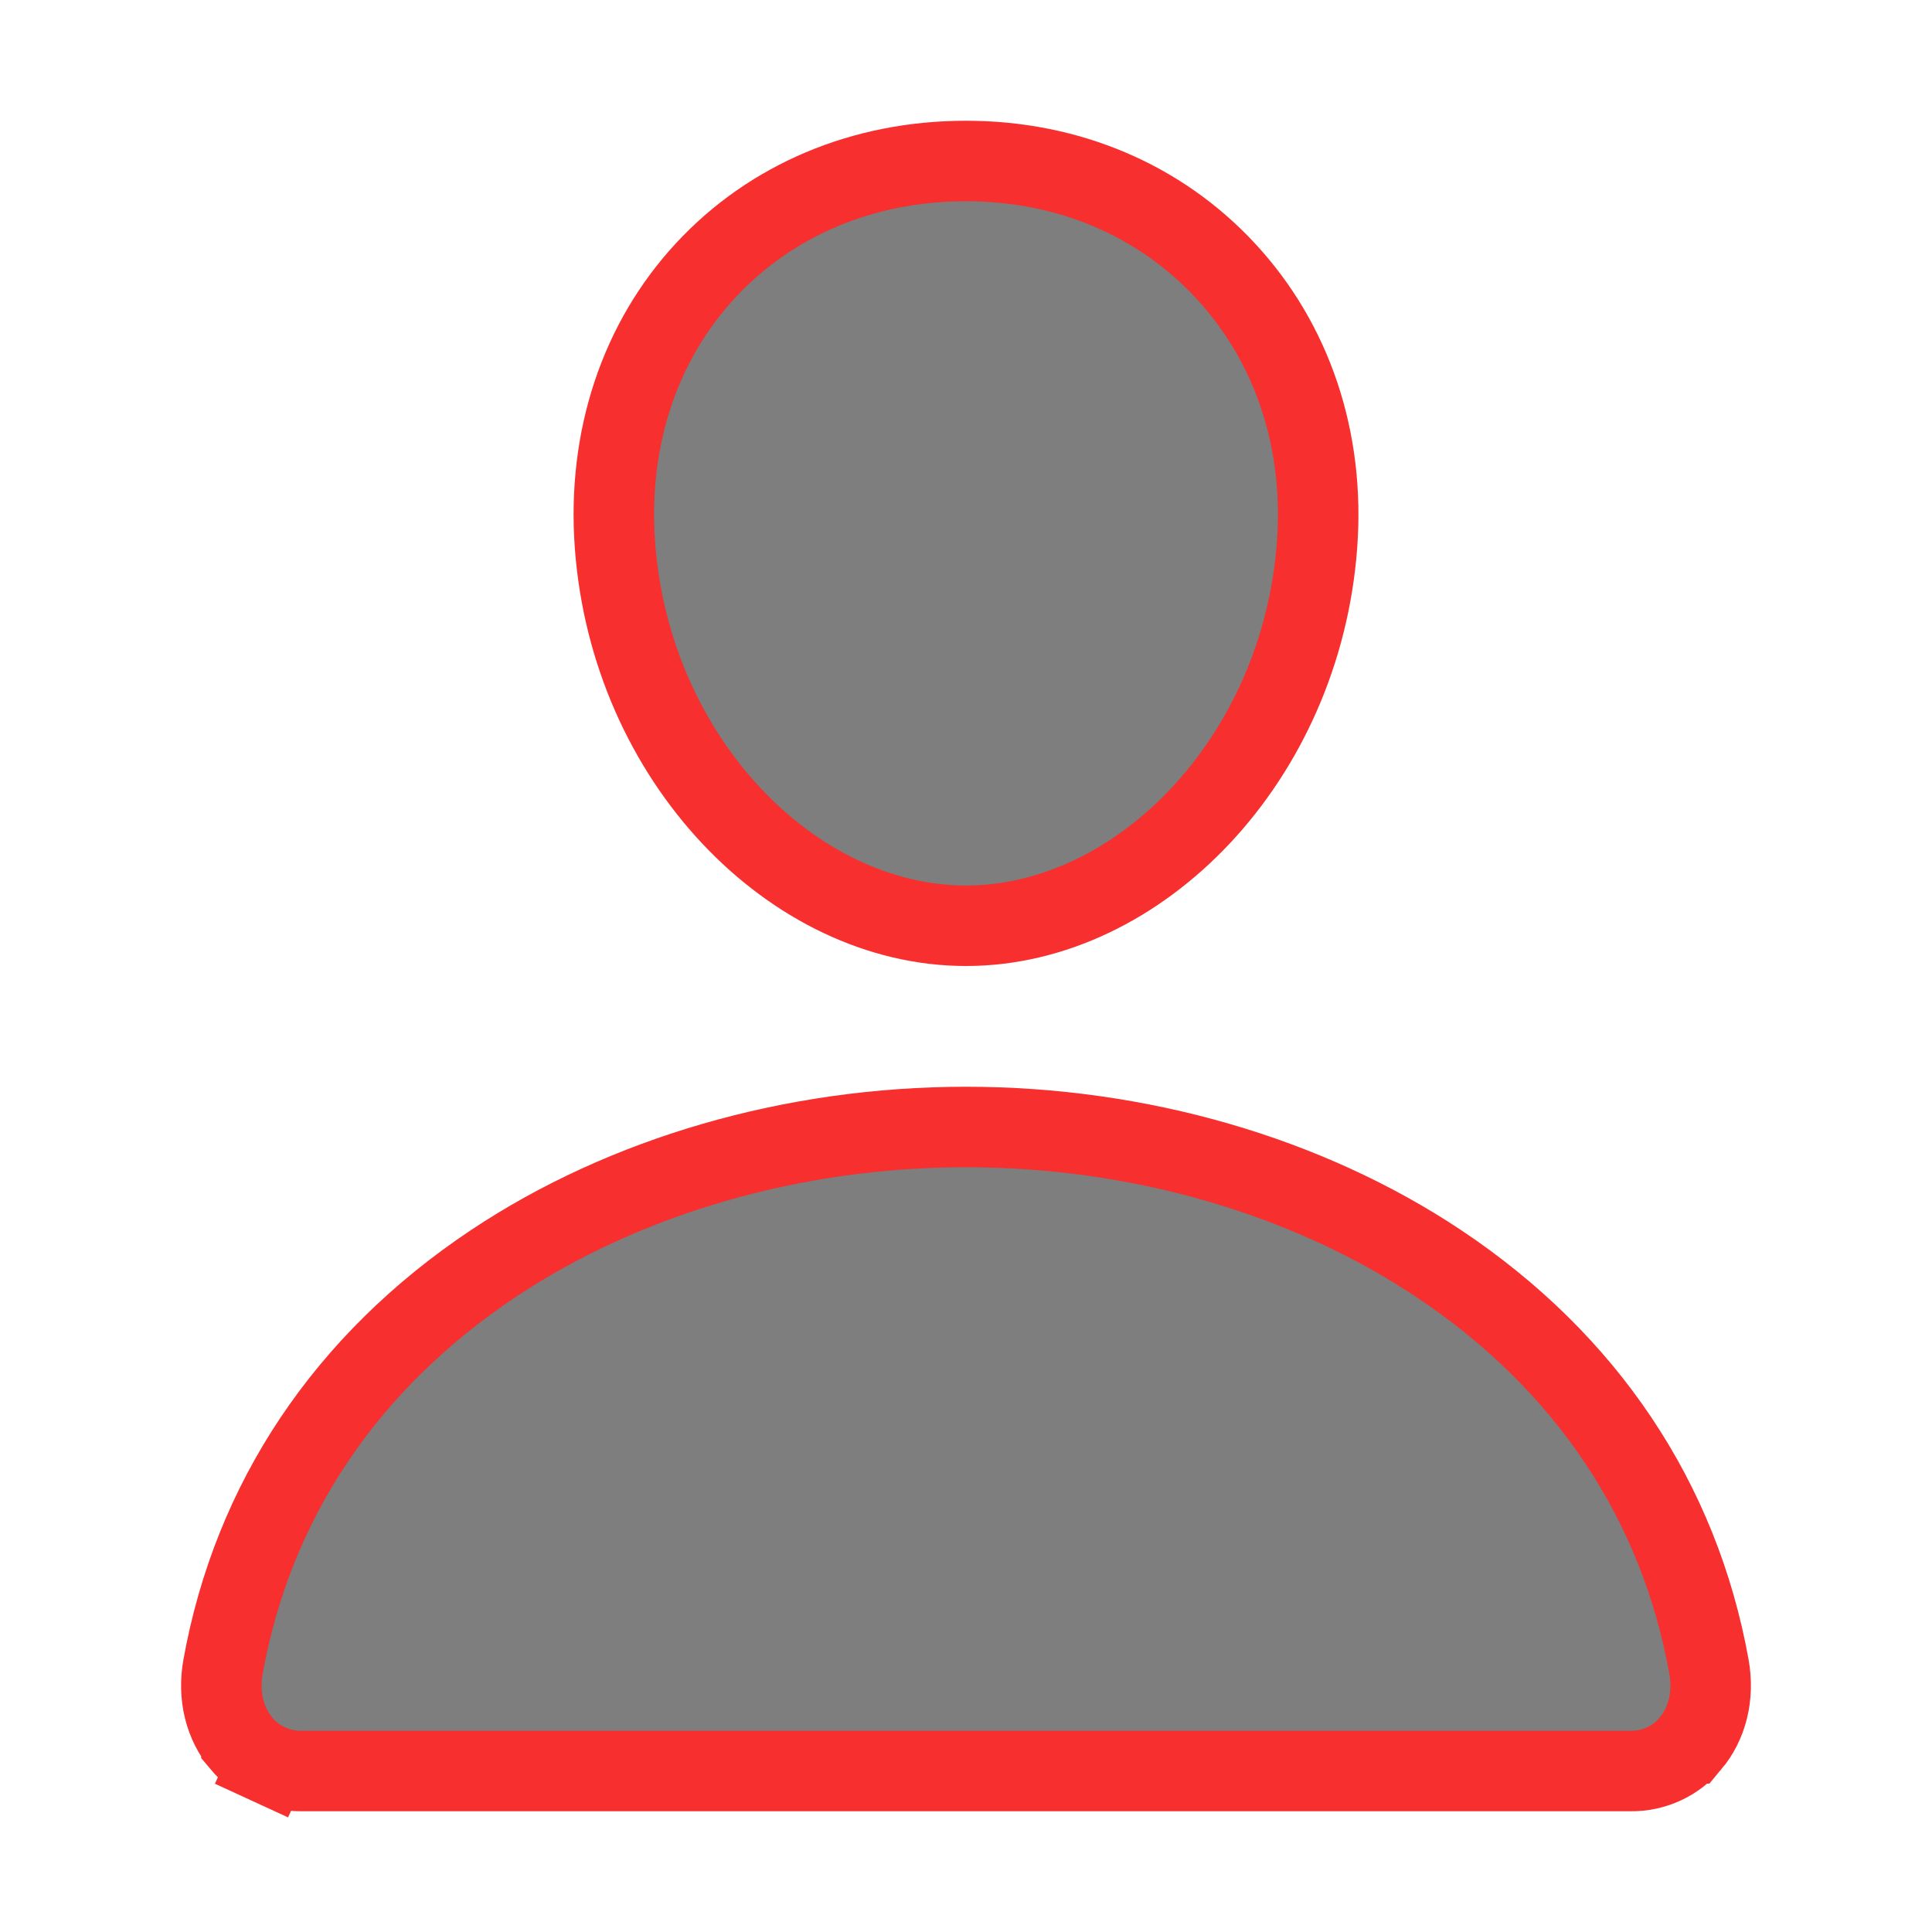 <svg width="24" height="24" viewBox="0 0 24 24" fill="none" xmlns="http://www.w3.org/2000/svg">
<path d="M16.361 6.768L16.361 6.769C16.164 9.438 14.148 11.5 12 11.5C9.851 11.5 7.833 9.437 7.639 6.768C7.543 5.442 7.951 4.237 8.767 3.358C9.574 2.488 10.716 2 12 2C13.274 2 14.413 2.489 15.226 3.367C16.049 4.255 16.458 5.458 16.361 6.768ZM20.256 22H20.25H3.75V22L3.744 22C3.602 22.002 3.462 21.972 3.333 21.913L3.124 22.367L3.333 21.913C3.204 21.854 3.09 21.767 2.999 21.658L2.999 21.657C2.797 21.416 2.704 21.072 2.771 20.703L2.771 20.703C3.141 18.648 4.294 16.92 6.127 15.697C7.762 14.608 9.848 14 12 14C14.152 14 16.238 14.608 17.873 15.697C19.706 16.919 20.859 18.648 21.229 20.702L21.229 20.702C21.296 21.072 21.203 21.416 21.001 21.657L21 21.657C20.91 21.766 20.796 21.854 20.667 21.913C20.538 21.972 20.398 22.002 20.256 22V22Z" fill="#7E7E7E" stroke="#F72F2F"/>
</svg>
